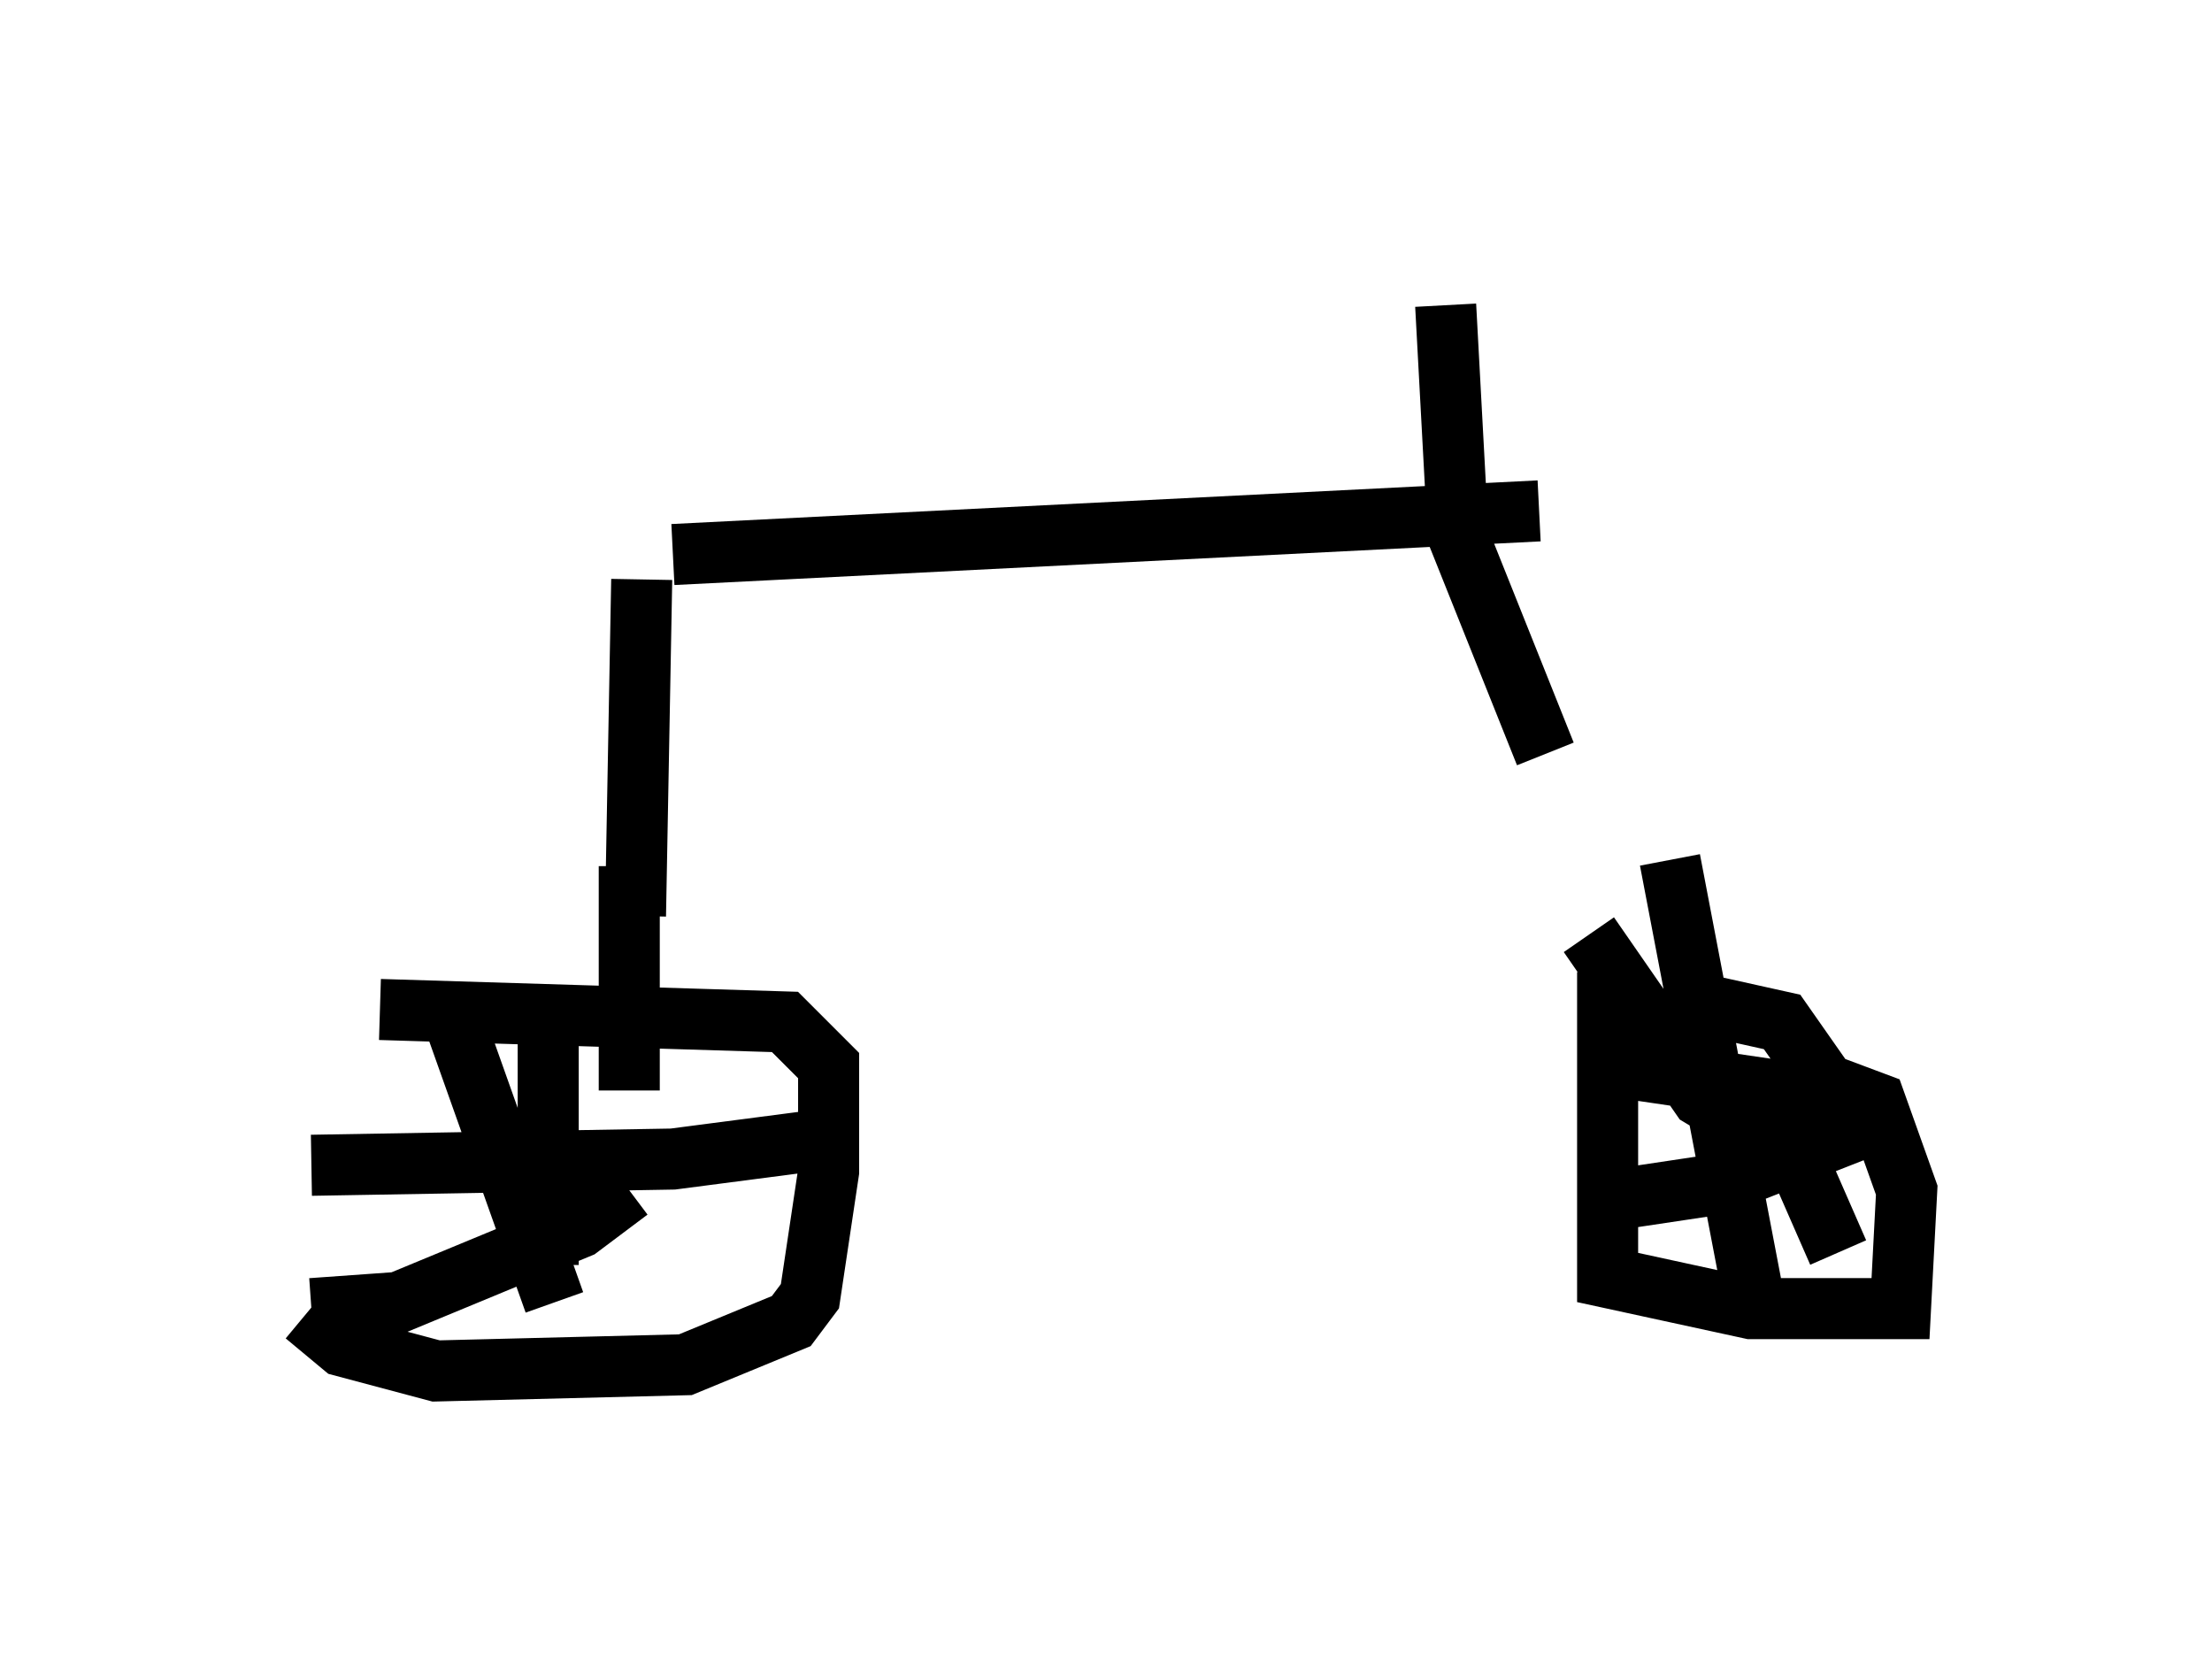 <?xml version="1.0" encoding="utf-8" ?>
<svg baseProfile="full" height="27.456" version="1.1" width="36.236" xmlns="http://www.w3.org/2000/svg" xmlns:ev="http://www.w3.org/2001/xml-events" xmlns:xlink="http://www.w3.org/1999/xlink"><defs /><rect fill="white" height="27.456" width="36.236" x="0" y="0" /><path d="M5.408, 16.025 m-0.408, 5.513 l0.613, 0.51 1.531, 0.408 l4.083, -0.102 1.735, -0.715 l0.306, -0.408 0.306, -2.042 l0.0, -1.735 -0.715, -0.715 l-6.635, -0.204 m1.225, 0.204 l1.633, 4.594 m-3.981, 0.102 l1.429, -0.102 2.96, -1.225 l0.817, -0.613 m-1.327, -2.756 l0.0, 3.981 m-3.879, -1.633 l5.921, -0.102 2.348, -0.306 m12.965, -2.756 l0.0, 5.002 2.348, 0.51 l2.45, 0.0 0.102, -1.94 l-0.51, -1.429 -0.817, -0.306 l-0.715, -1.021 -1.838, -0.408 m-1.327, -1.021 l1.838, 2.654 1.531, 0.919 l0.715, 1.633 m-3.981, -0.817 l2.042, -0.306 2.858, -1.123 m-3.675, -4.185 l1.327, 6.942 m-2.348, -3.573 l3.471, 0.51 m-19.294, -8.473 l-0.102, 5.513 m-0.102, -0.817 l0.0, 3.675 m0.715, -8.779 l14.19, -0.715 m-1.531, -3.369 l0.204, 3.777 1.429, 3.573 " fill="none" stroke="black" stroke-width="1" /></svg>